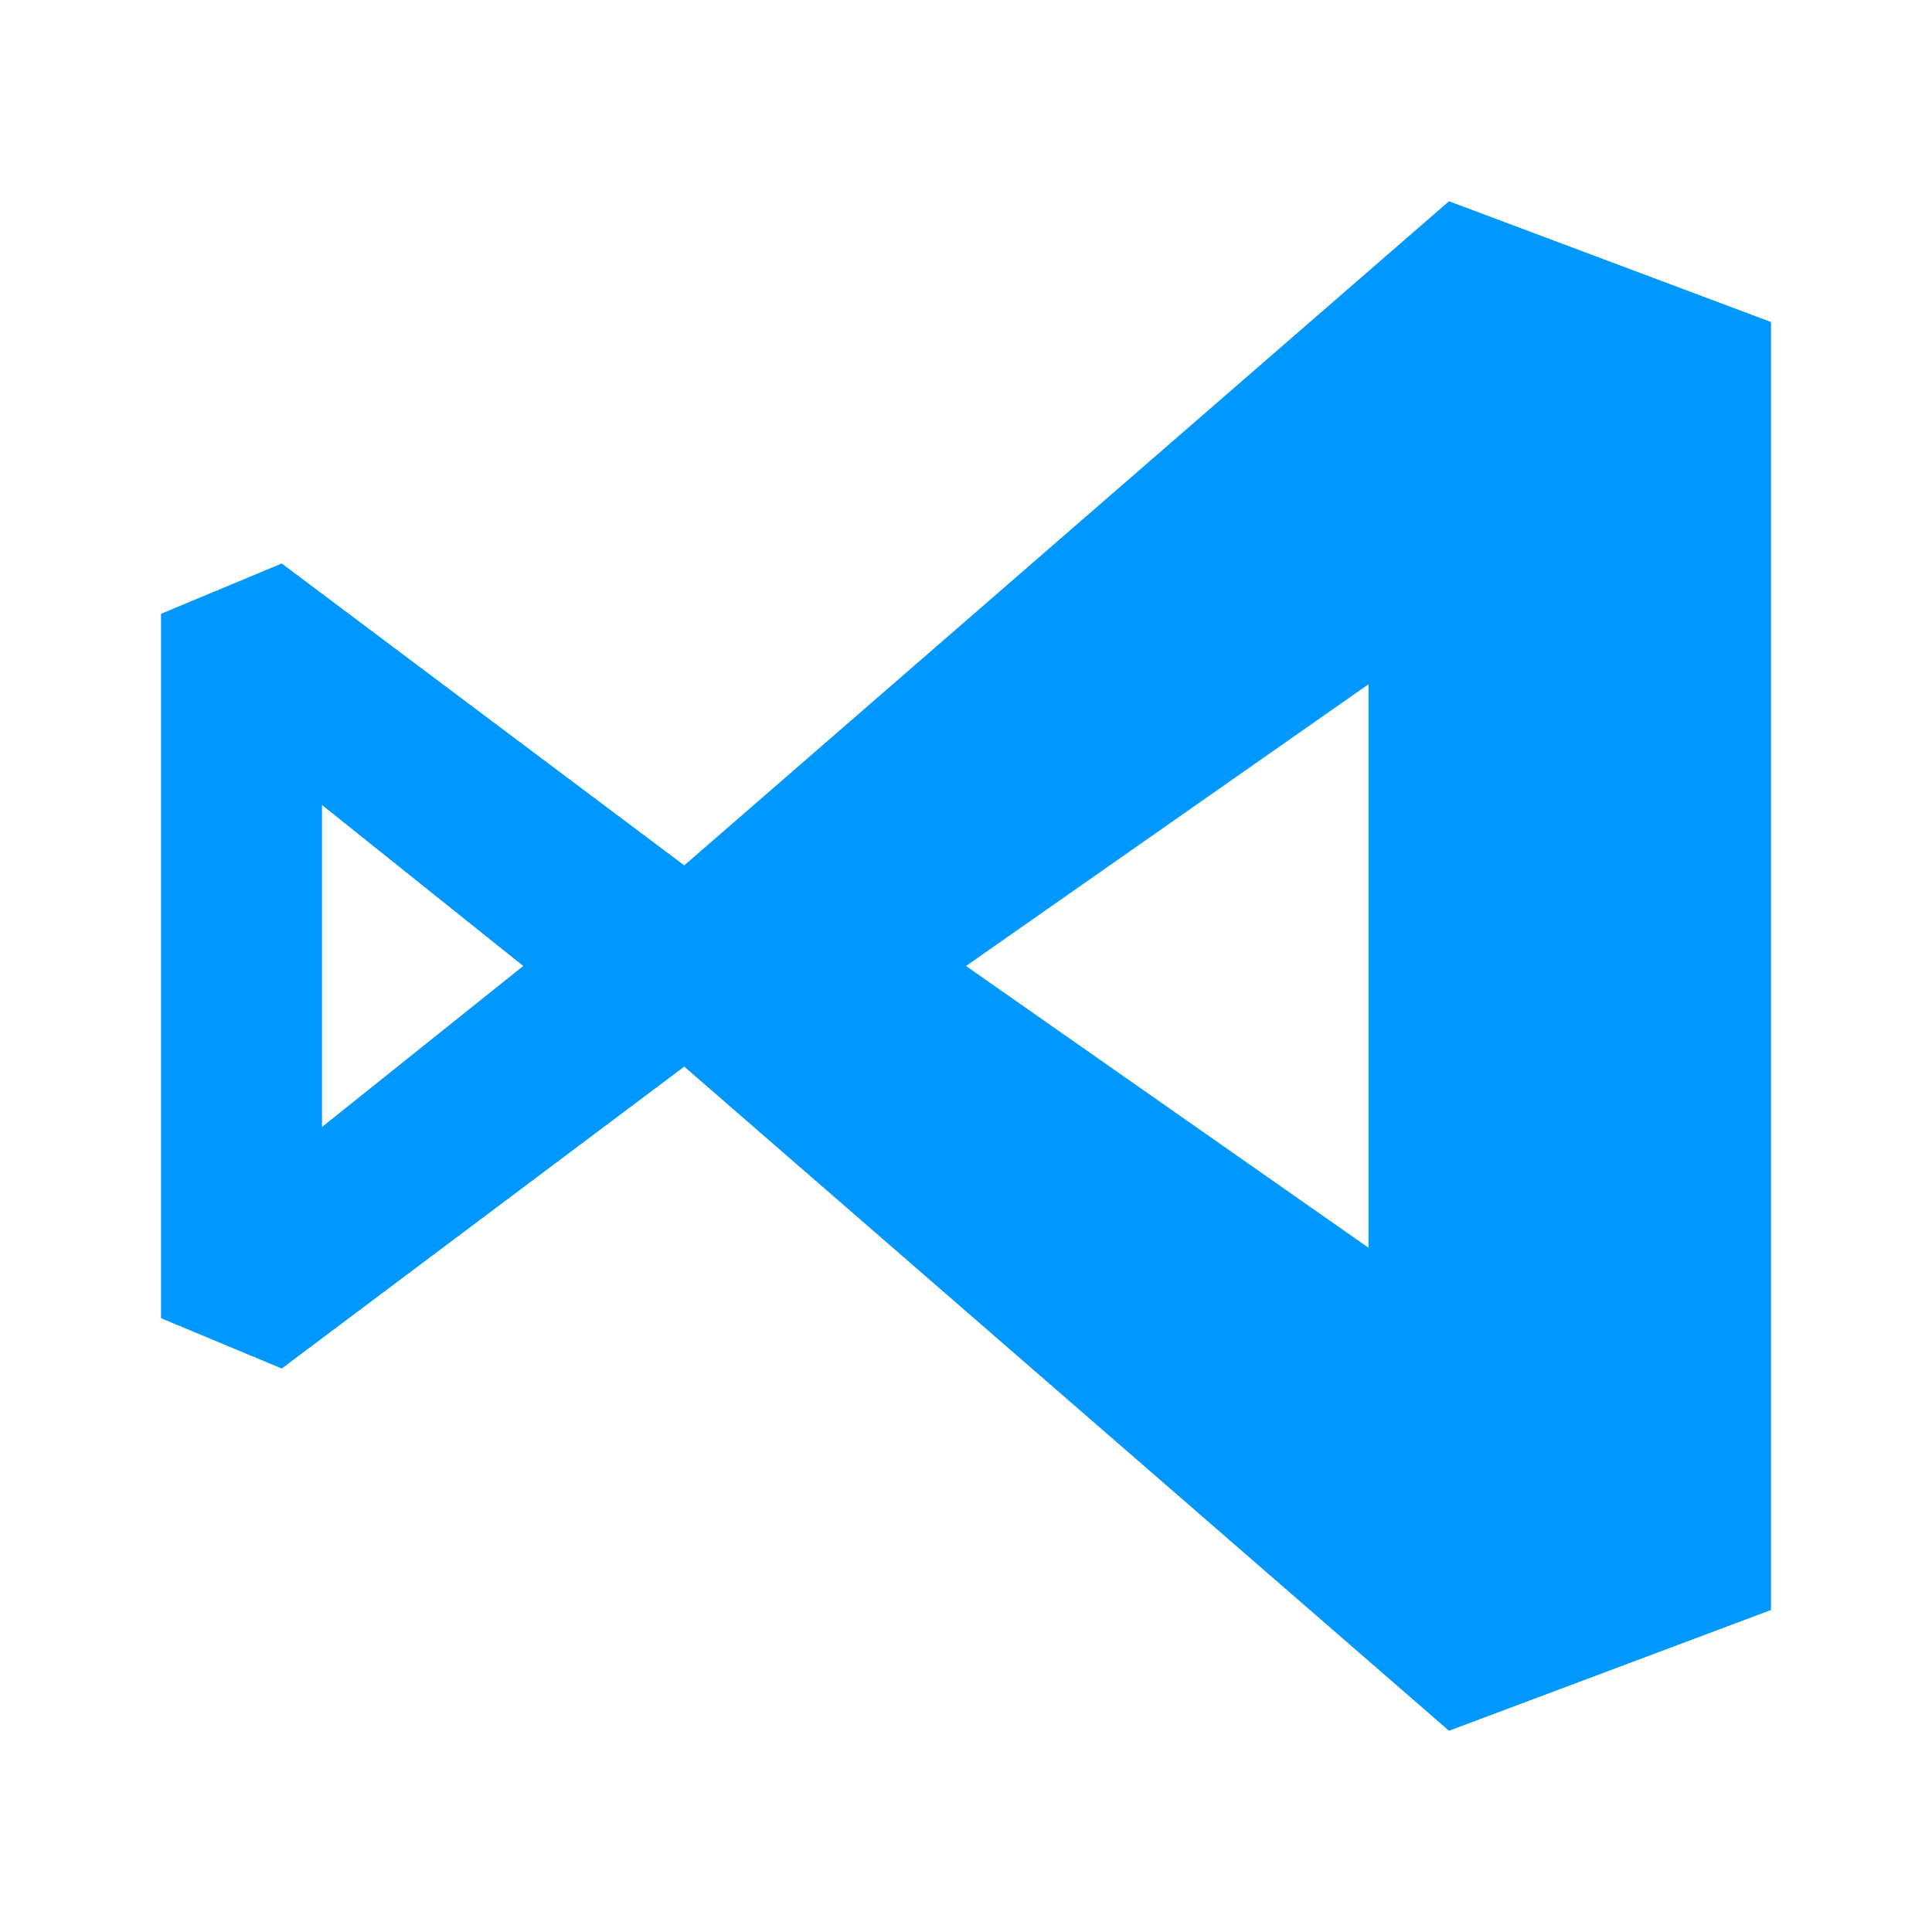 <svg width="96" height="96" viewBox="0 0 96 96" fill="none" xmlns="http://www.w3.org/2000/svg">
<path d="M72 10L34 43L14 28L8 30.5V65.5L14 68L34 53L72 86L88 80V16L72 10ZM16 40L26 48L16 56V40ZM48 48L68 34V62L48 48Z" fill="#0098FF"/>
</svg>
